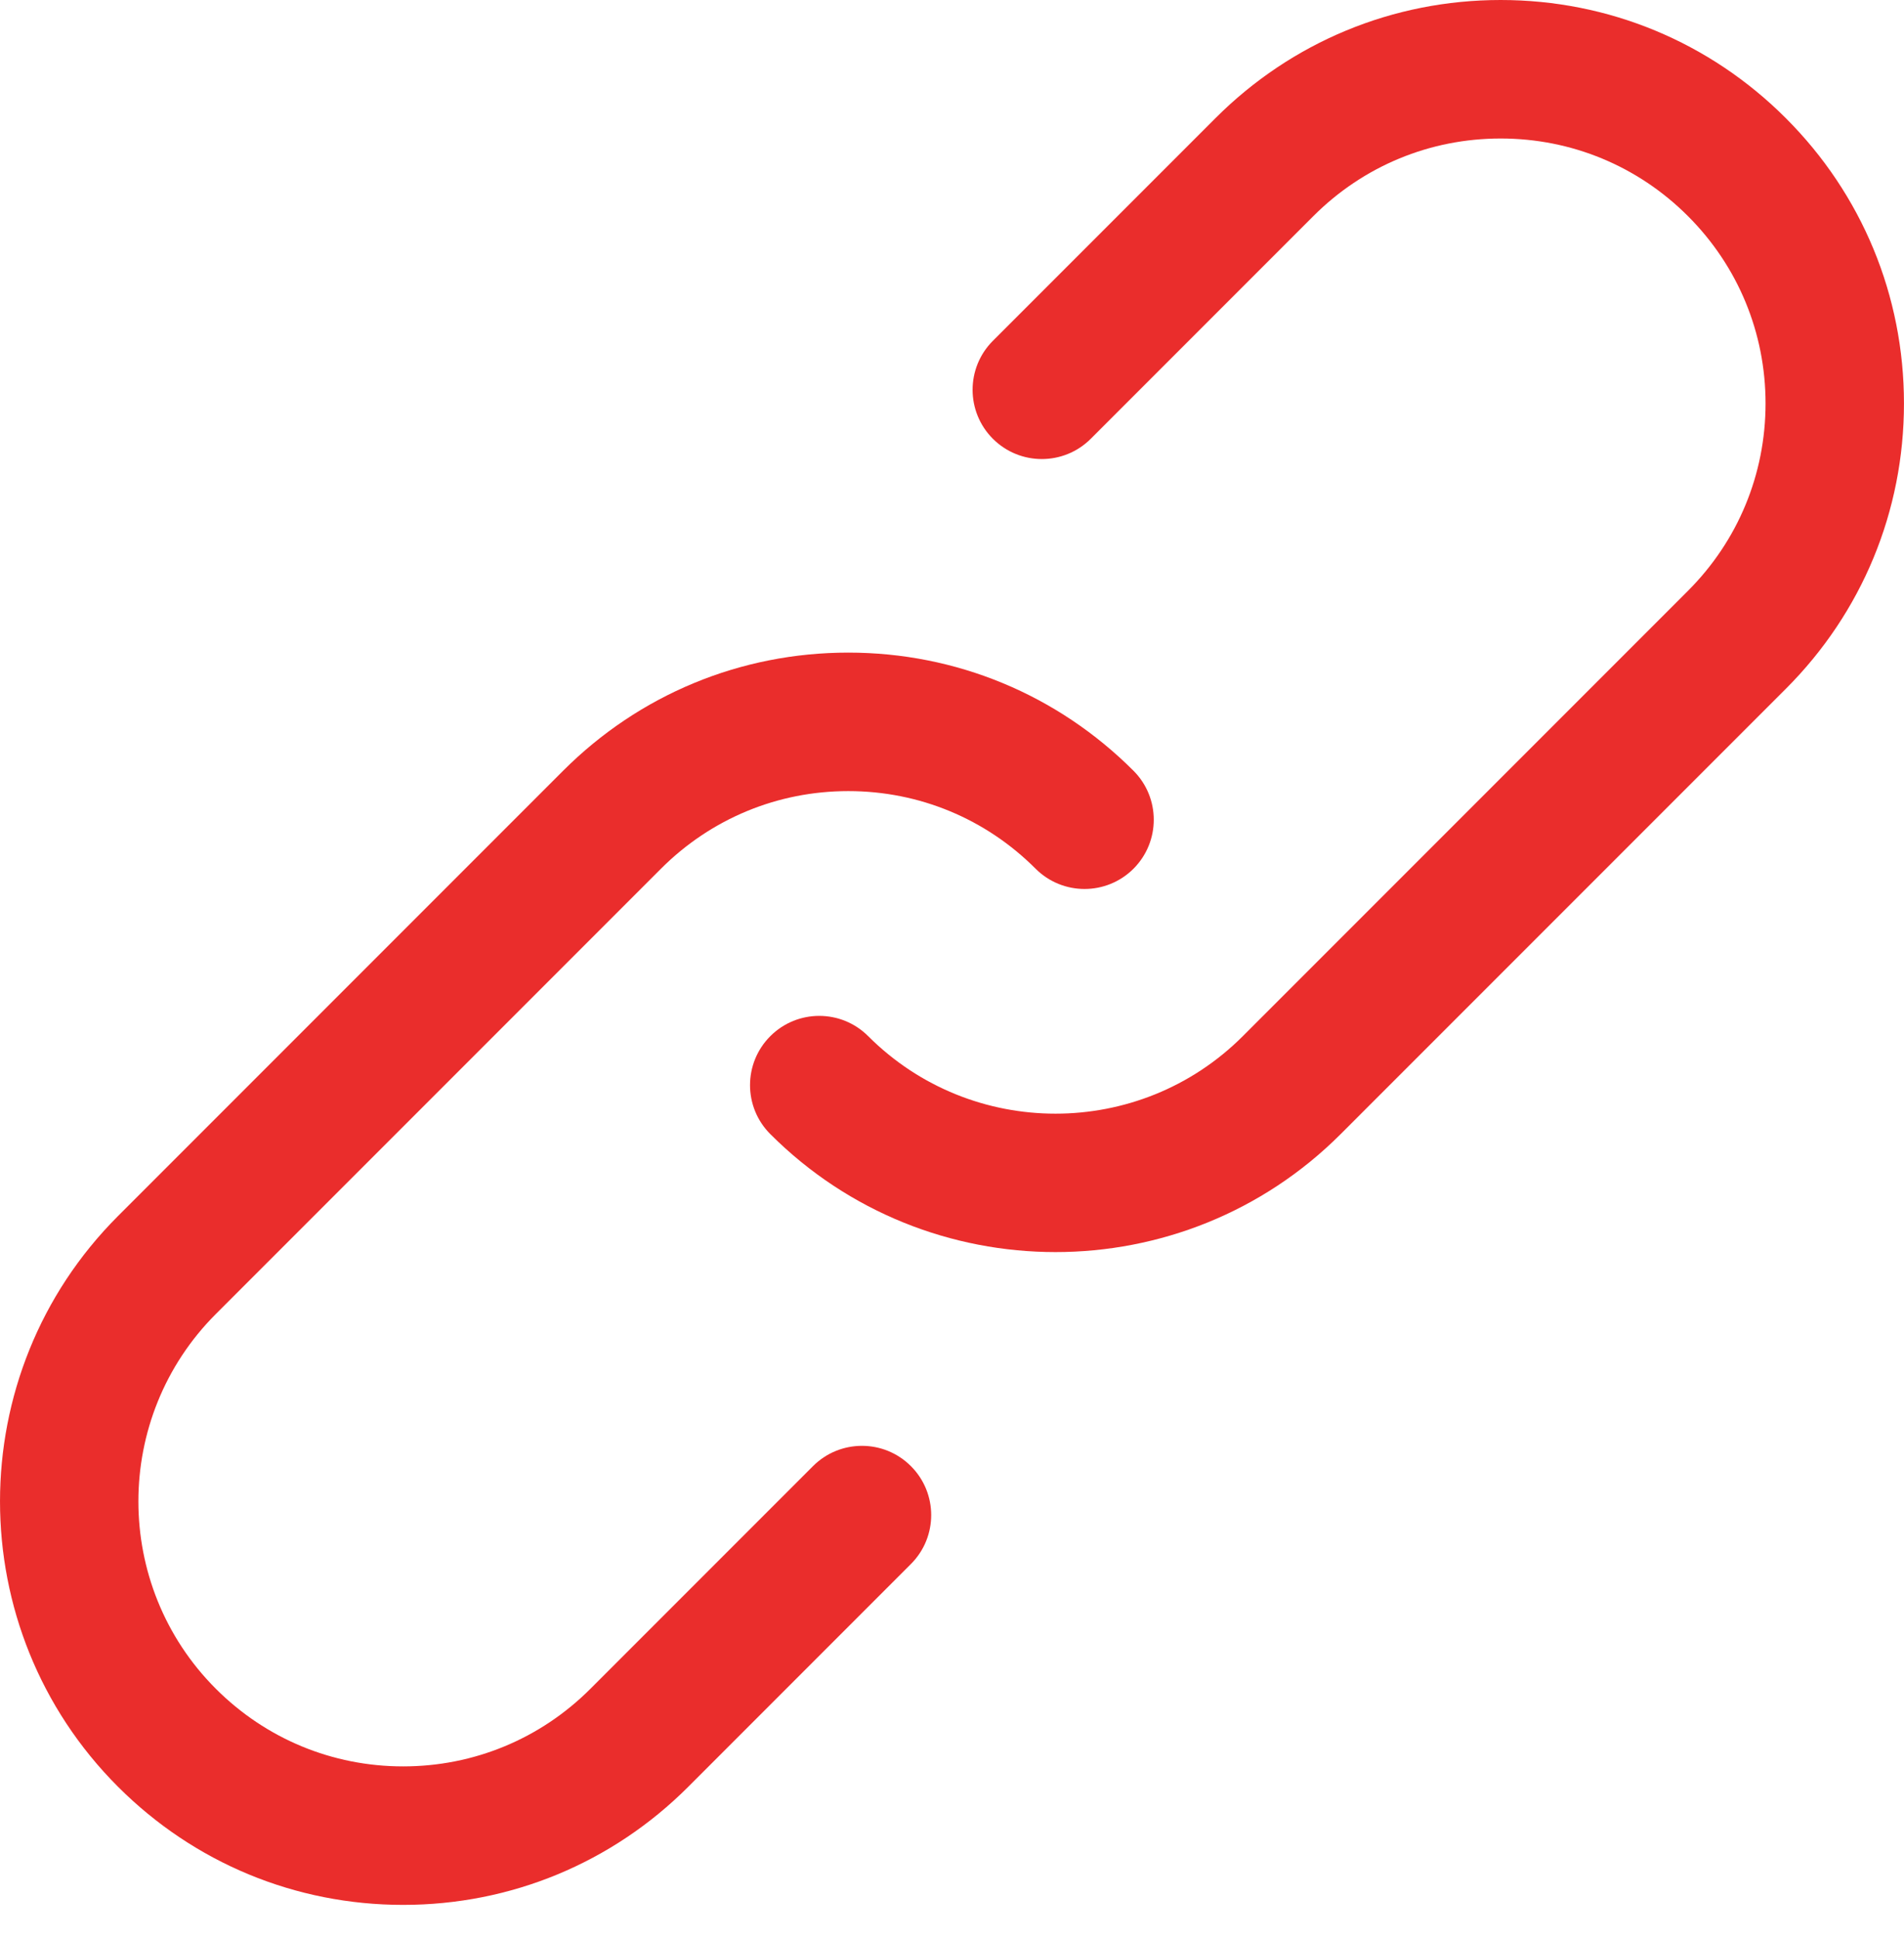 <svg width="56" height="57" viewBox="0 0 56 57" fill="none" xmlns="http://www.w3.org/2000/svg">
<path d="M32.082 12.9L38.628 6.354C40.1 4.882 42.056 4.072 44.137 4.072C46.218 4.072 48.174 4.882 49.646 6.354C51.117 7.825 51.928 9.782 51.928 11.862C51.928 13.943 51.117 15.9 49.646 17.371L36.553 30.464C33.515 33.502 28.573 33.502 25.535 30.464C24.74 29.669 23.451 29.669 22.656 30.464C21.861 31.259 21.861 32.549 22.656 33.343C24.968 35.656 28.006 36.812 31.044 36.812C34.082 36.812 37.119 35.656 39.432 33.343L52.525 20.251C54.766 18.01 55.999 15.031 55.999 11.862C55.999 8.694 54.766 5.715 52.525 3.475C50.285 1.234 47.305 0 44.137 0C40.968 0 37.989 1.234 35.749 3.474L29.202 10.021C28.407 10.816 28.407 12.105 29.202 12.9C29.997 13.695 31.287 13.695 32.082 12.9Z" fill="#EA2D2C"/>
<path d="M23.912 43.105L17.366 49.651C15.895 51.122 13.938 51.933 11.857 51.933C9.776 51.933 7.82 51.122 6.348 49.651C3.311 46.613 3.311 41.671 6.348 38.633L19.441 25.54C20.913 24.069 22.869 23.259 24.95 23.259C27.031 23.259 28.988 24.069 30.459 25.541C31.254 26.335 32.543 26.335 33.338 25.541C34.133 24.745 34.133 23.456 33.338 22.661C31.098 20.421 28.118 19.187 24.95 19.187C21.781 19.187 18.802 20.421 16.562 22.661L3.469 35.754C-1.156 40.379 -1.156 47.905 3.469 52.53C5.709 54.771 8.688 56.005 11.857 56.005C15.025 56.005 18.005 54.771 20.245 52.531L26.791 45.984C27.587 45.189 27.587 43.9 26.791 43.105C25.997 42.31 24.707 42.31 23.912 43.105Z" fill="#EA2D2C"/>
</svg>
